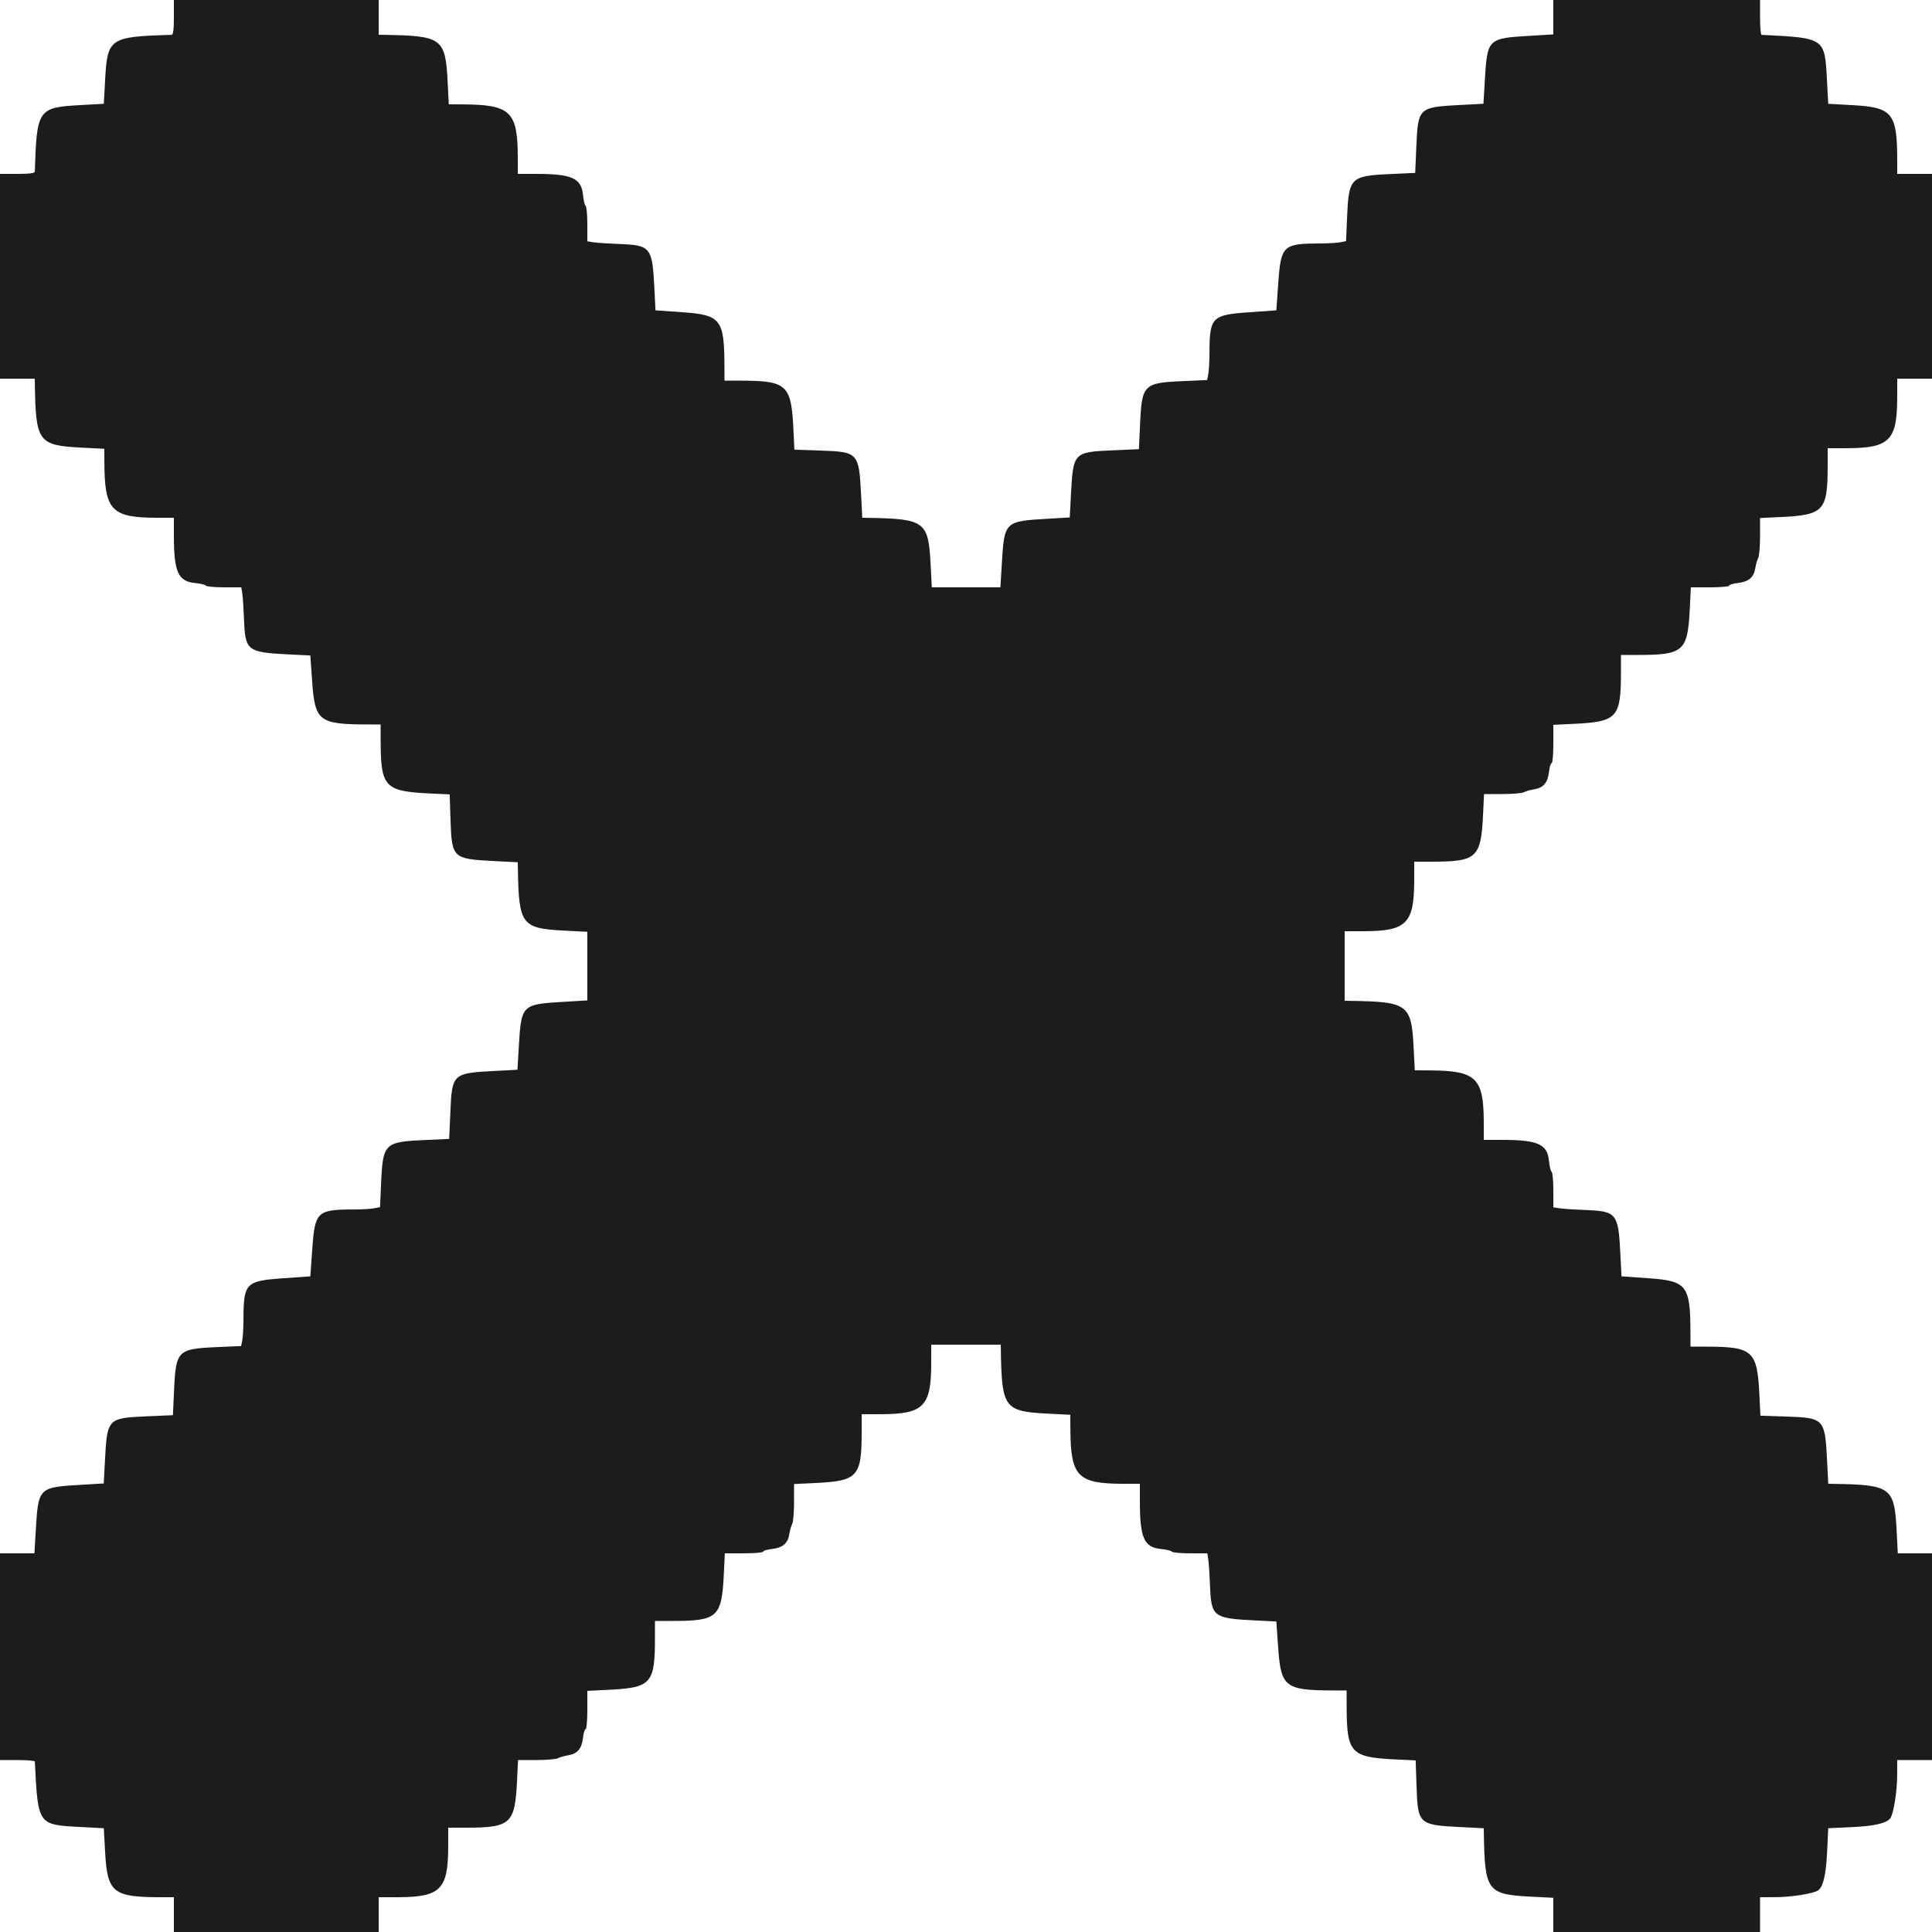 <svg id="svg" version="1.1" xmlns="http://www.w3.org/2000/svg" xmlns:xlink="http://www.w3.org/1999/xlink" width="400" height="400" viewBox="0, 0, 400,400"><g id="svgg"><path id="path0" d="M36.000 3.600 C 36.000 6.205,35.862 7.204,35.500 7.215 C 22.680 7.596,22.245 7.889,21.768 16.476 L 21.489 21.489 16.476 21.768 C 7.889 22.245,7.596 22.680,7.215 35.500 C 7.204 35.862,6.205 36.000,3.600 36.000 L 0.000 36.000 0.000 57.200 L 0.000 78.400 3.600 78.400 L 7.200 78.400 7.220 79.700 C 7.405 91.494,7.949 92.223,16.900 92.679 L 21.600 92.918 21.612 95.759 C 21.656 105.735,23.075 107.200,32.700 107.200 L 36.000 107.200 36.000 110.945 C 36.000 118.407,36.880 120.371,40.375 120.707 C 41.498 120.815,42.514 121.060,42.632 121.252 C 42.750 121.443,44.448 121.600,46.405 121.600 L 49.964 121.600 50.165 122.900 C 50.276 123.615,50.437 126.056,50.523 128.325 C 50.766 134.680,51.228 135.051,59.425 135.469 L 64.250 135.714 64.658 141.480 C 65.204 149.171,66.189 149.944,75.500 149.985 L 78.800 150.000 78.808 153.300 C 78.832 162.980,79.629 163.835,89.049 164.279 L 93.098 164.470 93.280 169.848 C 93.545 177.658,93.736 177.836,102.300 178.272 L 107.200 178.522 107.220 179.761 C 107.413 191.500,107.955 192.223,116.900 192.679 L 121.600 192.918 121.600 200.020 L 121.600 207.123 117.300 207.380 C 107.806 207.948,107.947 207.807,107.384 217.240 L 107.131 221.480 102.266 221.737 C 93.716 222.188,93.586 222.312,93.240 230.276 L 93.000 235.800 87.780 236.040 C 79.638 236.413,79.267 236.778,78.911 244.779 L 78.683 249.923 77.491 250.162 C 76.836 250.293,74.838 250.404,73.050 250.410 C 65.672 250.431,65.200 250.887,64.660 258.503 L 64.252 264.252 58.503 264.660 C 50.887 265.200,50.431 265.672,50.410 273.050 C 50.404 274.838,50.293 276.836,50.162 277.491 L 49.923 278.683 44.779 278.911 C 36.778 279.267,36.413 279.638,36.040 287.780 L 35.800 293.000 30.276 293.240 C 22.312 293.586,22.188 293.716,21.737 302.266 L 21.480 307.131 17.240 307.384 C 7.807 307.947,7.948 307.806,7.380 317.300 L 7.123 321.600 3.562 321.600 L 0.000 321.600 0.000 343.000 L 0.000 364.400 3.600 364.400 C 5.580 364.400,7.207 364.535,7.215 364.700 C 7.866 377.845,7.825 377.786,16.513 378.250 L 21.490 378.516 21.768 383.526 C 22.232 391.876,23.394 392.800,33.429 392.800 L 36.000 392.800 36.000 396.400 L 36.000 400.000 57.200 400.000 L 78.400 400.000 78.400 396.400 L 78.400 392.800 82.300 392.795 C 91.221 392.784,92.784 391.221,92.795 382.300 L 92.800 378.400 96.327 378.400 C 105.817 378.400,106.628 377.652,107.059 368.500 L 107.251 364.400 111.031 364.400 C 113.110 364.400,115.123 364.230,115.505 364.022 C 115.887 363.814,116.850 363.540,117.645 363.414 C 119.541 363.113,120.448 362.044,120.699 359.816 C 120.812 358.817,121.061 358.000,121.252 358.000 C 121.443 358.000,121.600 356.216,121.600 354.035 L 121.600 350.071 125.900 349.862 C 134.850 349.428,135.600 348.598,135.600 339.127 L 135.600 335.600 139.127 335.600 C 148.598 335.600,149.428 334.850,149.862 325.900 L 150.071 321.600 154.035 321.600 C 156.216 321.600,158.000 321.443,158.000 321.252 C 158.000 321.061,158.817 320.812,159.816 320.699 C 162.044 320.448,163.113 319.541,163.414 317.645 C 163.540 316.850,163.814 315.887,164.022 315.505 C 164.230 315.123,164.400 313.110,164.400 311.031 L 164.400 307.251 168.500 307.059 C 177.652 306.628,178.400 305.817,178.400 296.327 L 178.400 292.800 182.300 292.795 C 191.221 292.784,192.784 291.221,192.795 282.300 L 192.800 278.400 200.000 278.400 L 207.200 278.400 207.220 279.700 C 207.405 291.494,207.949 292.223,216.900 292.679 L 221.600 292.918 221.612 295.759 C 221.656 305.735,223.075 307.200,232.700 307.200 L 236.000 307.200 236.000 310.945 C 236.000 318.407,236.880 320.371,240.375 320.707 C 241.498 320.815,242.514 321.060,242.632 321.252 C 242.750 321.443,244.448 321.600,246.405 321.600 L 249.964 321.600 250.165 322.900 C 250.276 323.615,250.437 326.056,250.523 328.325 C 250.766 334.680,251.228 335.051,259.425 335.469 L 264.250 335.714 264.658 341.480 C 265.204 349.171,266.189 349.944,275.500 349.985 L 278.800 350.000 278.808 353.300 C 278.832 362.980,279.629 363.835,289.049 364.279 L 293.098 364.470 293.280 369.848 C 293.545 377.658,293.736 377.836,302.300 378.272 L 307.200 378.522 307.220 379.761 C 307.413 391.500,307.955 392.223,316.900 392.679 L 321.600 392.918 321.600 396.459 L 321.600 400.000 343.000 400.000 L 364.400 400.000 364.400 396.400 L 364.400 392.800 367.700 392.786 C 370.866 392.772,375.318 392.068,376.377 391.414 C 377.449 390.752,378.059 388.192,378.285 383.406 L 378.516 378.516 383.406 378.285 C 388.192 378.059,390.752 377.449,391.414 376.377 C 392.068 375.318,392.772 370.866,392.786 367.700 L 392.800 364.400 396.400 364.400 L 400.000 364.400 400.000 343.000 L 400.000 321.600 396.459 321.600 L 392.918 321.600 392.679 316.900 C 392.223 307.955,391.500 307.413,379.761 307.220 L 378.522 307.200 378.272 302.300 C 377.836 293.736,377.658 293.545,369.848 293.280 L 364.470 293.098 364.279 289.049 C 363.835 279.629,362.980 278.832,353.300 278.808 L 350.000 278.800 349.985 275.500 C 349.944 266.189,349.171 265.204,341.480 264.658 L 335.714 264.250 335.469 259.425 C 335.051 251.228,334.680 250.766,328.325 250.523 C 326.056 250.437,323.615 250.276,322.900 250.165 L 321.600 249.964 321.600 246.405 C 321.600 244.448,321.443 242.750,321.252 242.632 C 321.060 242.514,320.815 241.498,320.707 240.375 C 320.371 236.880,318.407 236.000,310.945 236.000 L 307.200 236.000 307.200 232.700 C 307.200 223.075,305.735 221.656,295.759 221.612 L 292.918 221.600 292.679 216.900 C 292.223 207.949,291.494 207.405,279.700 207.220 L 278.400 207.200 278.400 200.000 L 278.400 192.800 282.300 192.795 C 291.221 192.784,292.784 191.221,292.795 182.300 L 292.800 178.400 296.327 178.400 C 305.817 178.400,306.628 177.652,307.059 168.500 L 307.251 164.400 311.031 164.400 C 313.110 164.400,315.123 164.230,315.505 164.022 C 315.887 163.814,316.850 163.540,317.645 163.414 C 319.541 163.113,320.448 162.044,320.699 159.816 C 320.812 158.817,321.061 158.000,321.252 158.000 C 321.443 158.000,321.600 156.216,321.600 154.035 L 321.600 150.071 325.900 149.862 C 334.850 149.428,335.600 148.598,335.600 139.127 L 335.600 135.600 339.127 135.600 C 348.598 135.600,349.428 134.850,349.862 125.900 L 350.071 121.600 354.035 121.600 C 356.216 121.600,358.000 121.443,358.000 121.252 C 358.000 121.061,358.817 120.812,359.816 120.699 C 362.044 120.448,363.113 119.541,363.414 117.645 C 363.540 116.850,363.814 115.887,364.022 115.505 C 364.230 115.123,364.400 113.110,364.400 111.031 L 364.400 107.251 368.500 107.059 C 377.652 106.628,378.400 105.817,378.400 96.327 L 378.400 92.800 382.300 92.795 C 391.221 92.784,392.784 91.221,392.795 82.300 L 392.800 78.400 396.400 78.400 L 400.000 78.400 400.000 57.200 L 400.000 36.000 396.400 36.000 L 392.800 36.000 392.800 33.429 C 392.800 23.394,391.876 22.232,383.526 21.768 L 378.516 21.490 378.250 16.513 C 377.786 7.825,377.845 7.866,364.700 7.215 C 364.535 7.207,364.400 5.580,364.400 3.600 L 364.400 0.000 343.000 0.000 L 321.600 0.000 321.600 3.562 L 321.600 7.123 317.300 7.380 C 307.806 7.948,307.947 7.807,307.384 17.240 L 307.131 21.480 302.266 21.737 C 293.716 22.188,293.586 22.312,293.240 30.276 L 293.000 35.800 287.780 36.040 C 279.638 36.413,279.267 36.778,278.911 44.779 L 278.683 49.923 277.491 50.162 C 276.836 50.293,274.838 50.404,273.050 50.410 C 265.672 50.431,265.200 50.887,264.660 58.503 L 264.252 64.252 258.503 64.660 C 250.887 65.200,250.431 65.672,250.410 73.050 C 250.404 74.837,250.293 76.836,250.162 77.491 L 249.923 78.683 244.779 78.911 C 236.778 79.267,236.413 79.638,236.040 87.780 L 235.800 93.000 230.276 93.240 C 222.312 93.586,222.188 93.716,221.737 102.266 L 221.480 107.131 217.240 107.384 C 207.807 107.947,207.948 107.806,207.380 117.300 L 207.123 121.600 200.020 121.600 L 192.918 121.600 192.679 116.900 C 192.223 107.955,191.500 107.413,179.761 107.220 L 178.522 107.200 178.272 102.300 C 177.836 93.736,177.658 93.545,169.848 93.280 L 164.470 93.098 164.279 89.049 C 163.835 79.629,162.980 78.832,153.300 78.808 L 150.000 78.800 149.985 75.500 C 149.944 66.189,149.171 65.204,141.480 64.658 L 135.714 64.250 135.469 59.425 C 135.051 51.228,134.680 50.766,128.325 50.523 C 126.056 50.437,123.615 50.276,122.900 50.165 L 121.600 49.964 121.600 46.405 C 121.600 44.448,121.443 42.750,121.252 42.632 C 121.060 42.514,120.815 41.498,120.707 40.375 C 120.371 36.880,118.407 36.000,110.945 36.000 L 107.200 36.000 107.200 32.700 C 107.200 23.075,105.735 21.656,95.759 21.612 L 92.918 21.600 92.679 16.900 C 92.223 7.949,91.494 7.405,79.700 7.220 L 78.400 7.200 78.400 3.600 L 78.400 0.000 57.200 0.000 L 36.000 0.000 36.000 3.600 " stroke="none" fill="#1c1c1c" fill-rule="evenodd"></path><path id="path1" d="" stroke="none" fill="#201c1c" fill-rule="evenodd"></path><path id="path2" d="" stroke="none" fill="#201c1c" fill-rule="evenodd"></path><path id="path3" d="" stroke="none" fill="#201c1c" fill-rule="evenodd"></path><path id="path4" d="" stroke="none" fill="#201c1c" fill-rule="evenodd"></path></g></svg>